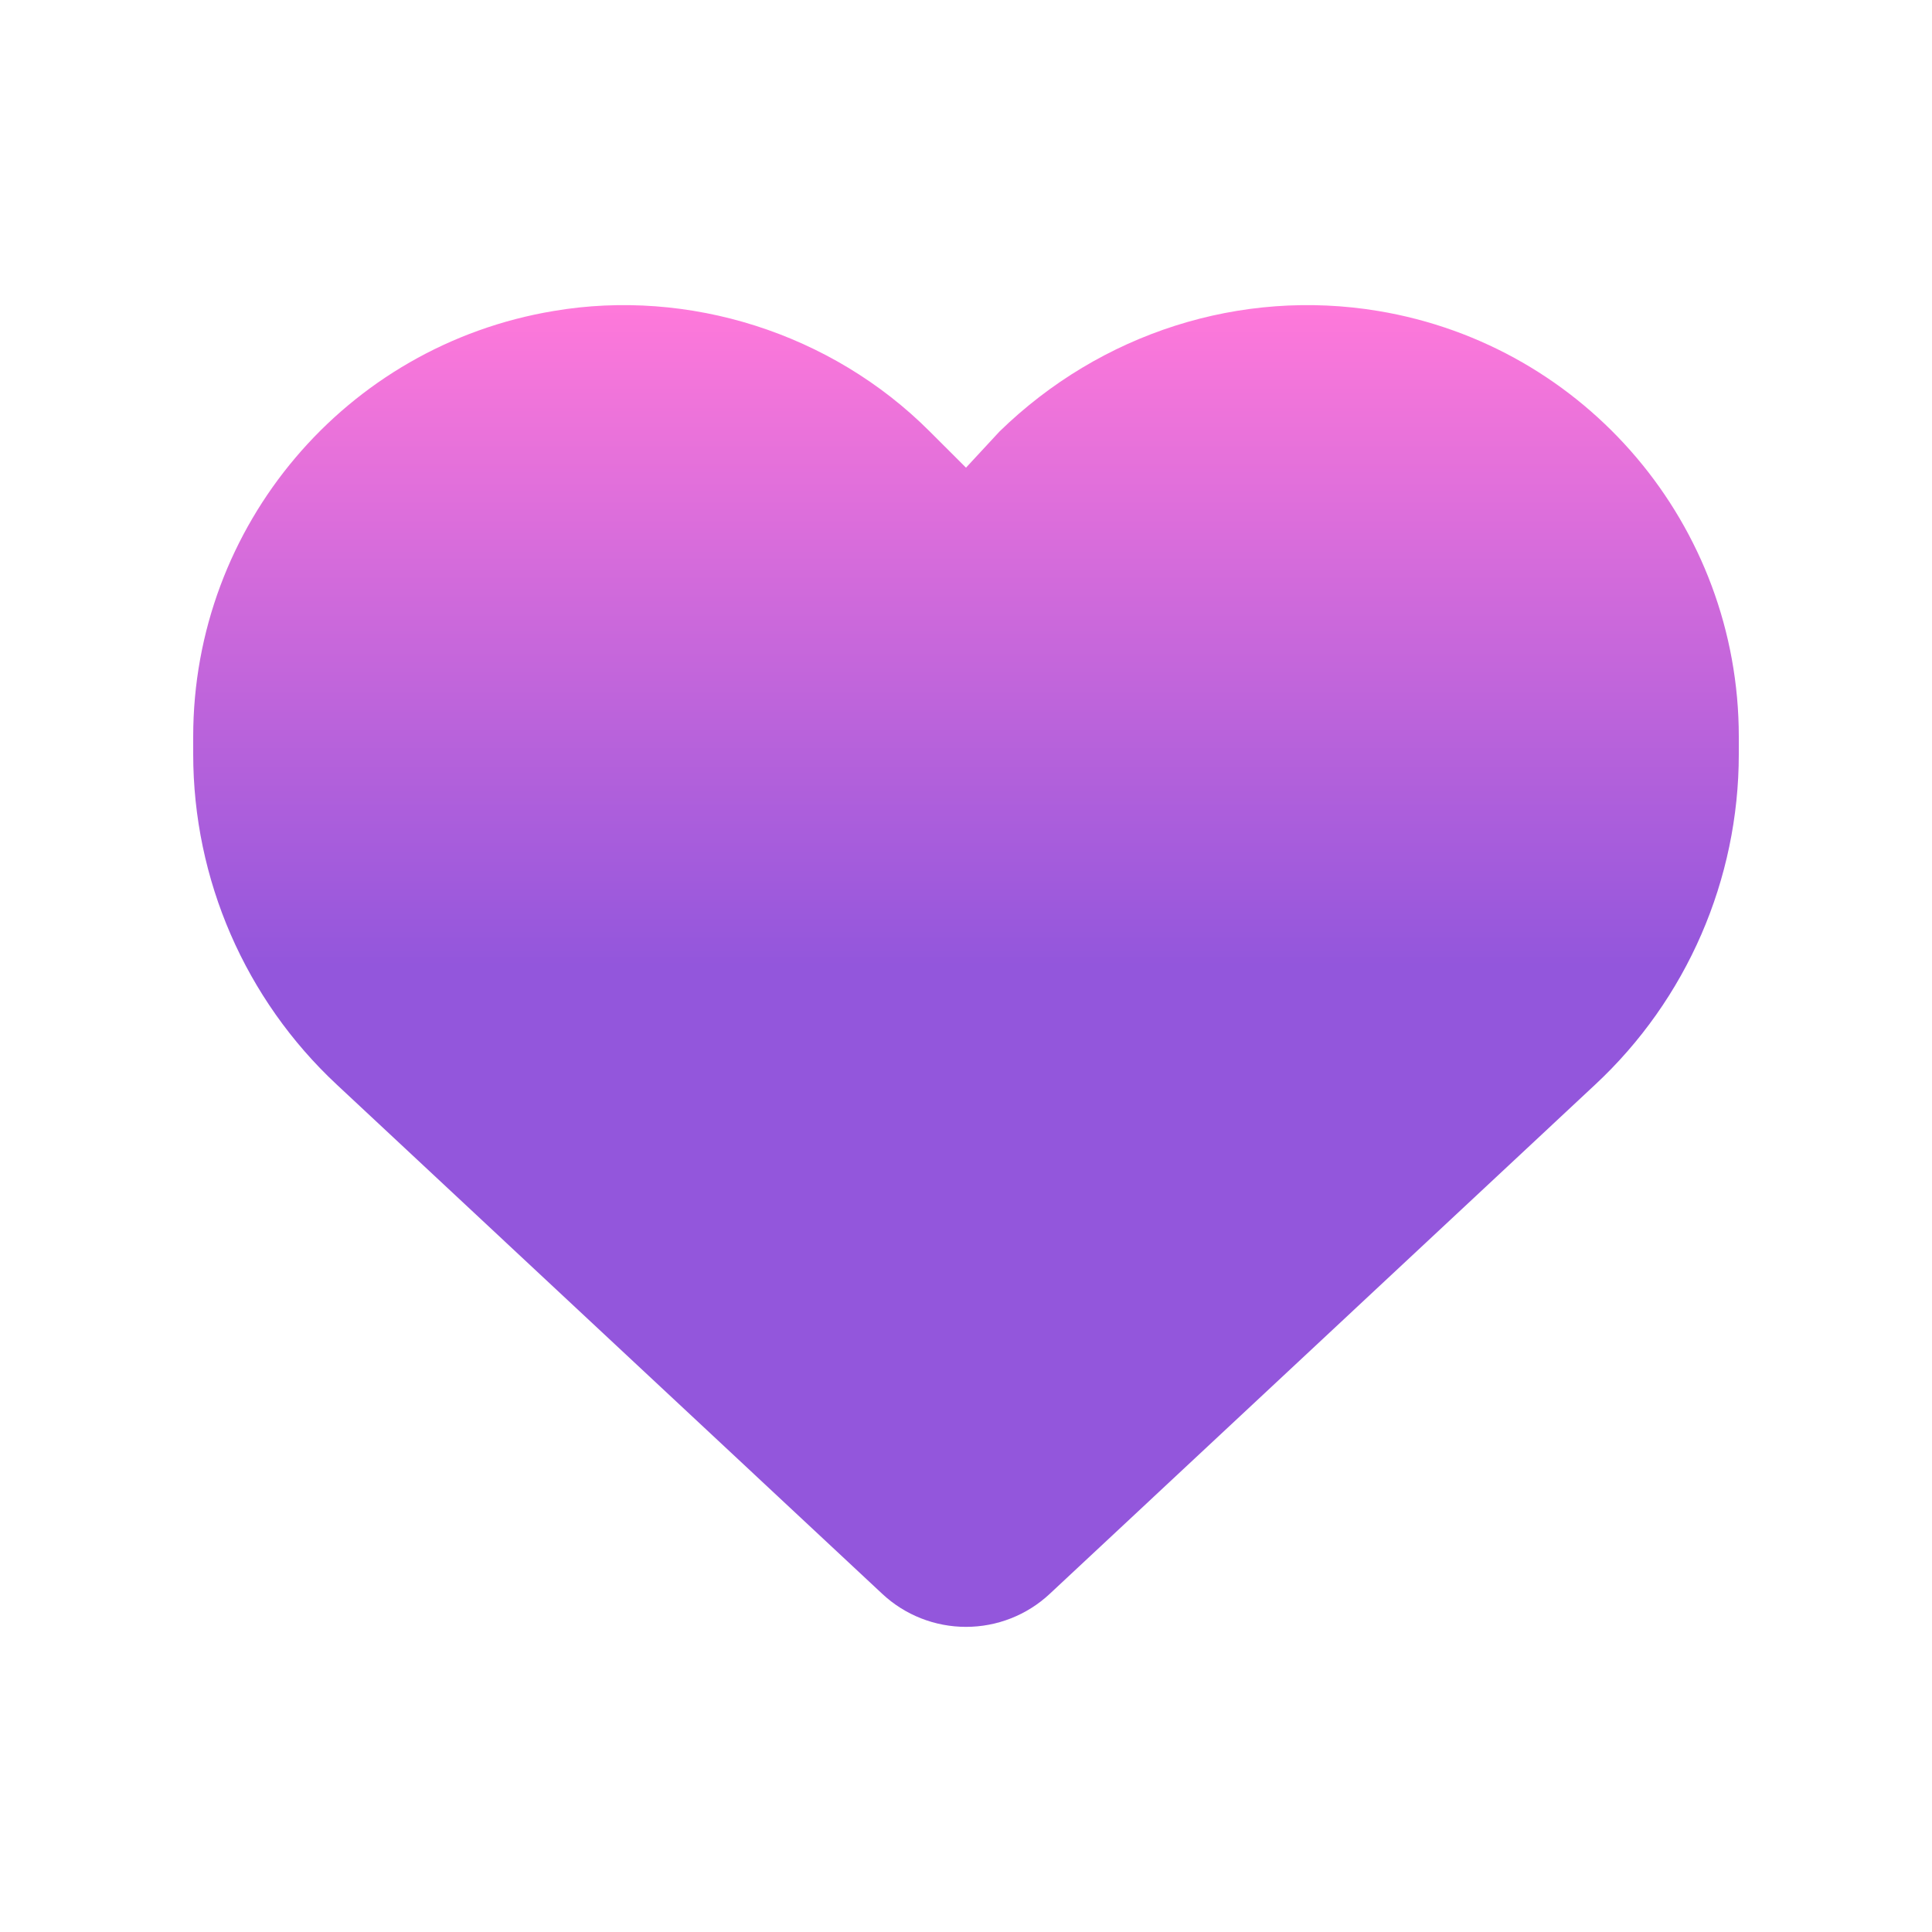 <?xml version="1.0" encoding="UTF-8" standalone="no" ?>
<!DOCTYPE svg PUBLIC "-//W3C//DTD SVG 1.1//EN" "http://www.w3.org/Graphics/SVG/1.1/DTD/svg11.dtd">
<svg xmlns="http://www.w3.org/2000/svg" xmlns:xlink="http://www.w3.org/1999/xlink" version="1.1" width="33" height="33" viewBox="0 0 640 640" xml:space="preserve">
<desc>Created with Fabric.js 4.6.0</desc>
<defs>
</defs>
<g transform="matrix(1 0 0 1 320 320)" id="fchIaunXvAH_r8YSDdKjU"  >
<linearGradient id="SVGID_196" gradientUnits="userSpaceOnUse" gradientTransform="matrix(1 0 0 1 0 42.15)"  x1="256" y1="-0.5" x2="256" y2="438.348">
<stop offset="0%" style="stop-color:#FF79DA;stop-opacity: 1"/>
<stop offset="50%" style="stop-color:#9356DC;stop-opacity: 1"/>
<stop offset="100%" style="stop-color:#9356DC;stop-opacity: 1"/>
</linearGradient>
<path style="stroke: none; stroke-width: 1; stroke-dasharray: none; stroke-linecap: butt; stroke-dashoffset: 0; stroke-linejoin: miter; stroke-miterlimit: 4; fill: url(#SVGID_196); fill-rule: nonzero; opacity: 1;" vector-effect="non-scaling-stroke"  transform=" translate(-256, -261.08)" d="M 0 190.9 L 0 185.1 C 0 115.2 50.52 55.58 119.4 44.1 C 164.1 36.51 211.4 51.37 244 84.02 L 256 96 L 267.1 84.02 C 300.6 51.37 347 36.51 392.6 44.1 C 461.5 55.58 512 115.2 512 185.1 L 512 190.9 C 512 232.4 494.8 272.1 464.4 300.4 L 283.7 469.1 C 276.2 476.1 266.3 480 256 480 C 245.7 480 235.8 476.1 228.3 469.1 L 47.59 300.4 C 17.23 272.1 0 232.4 0 190.9 L 0 190.9 z" stroke-linecap="round" />
</g>
</svg>